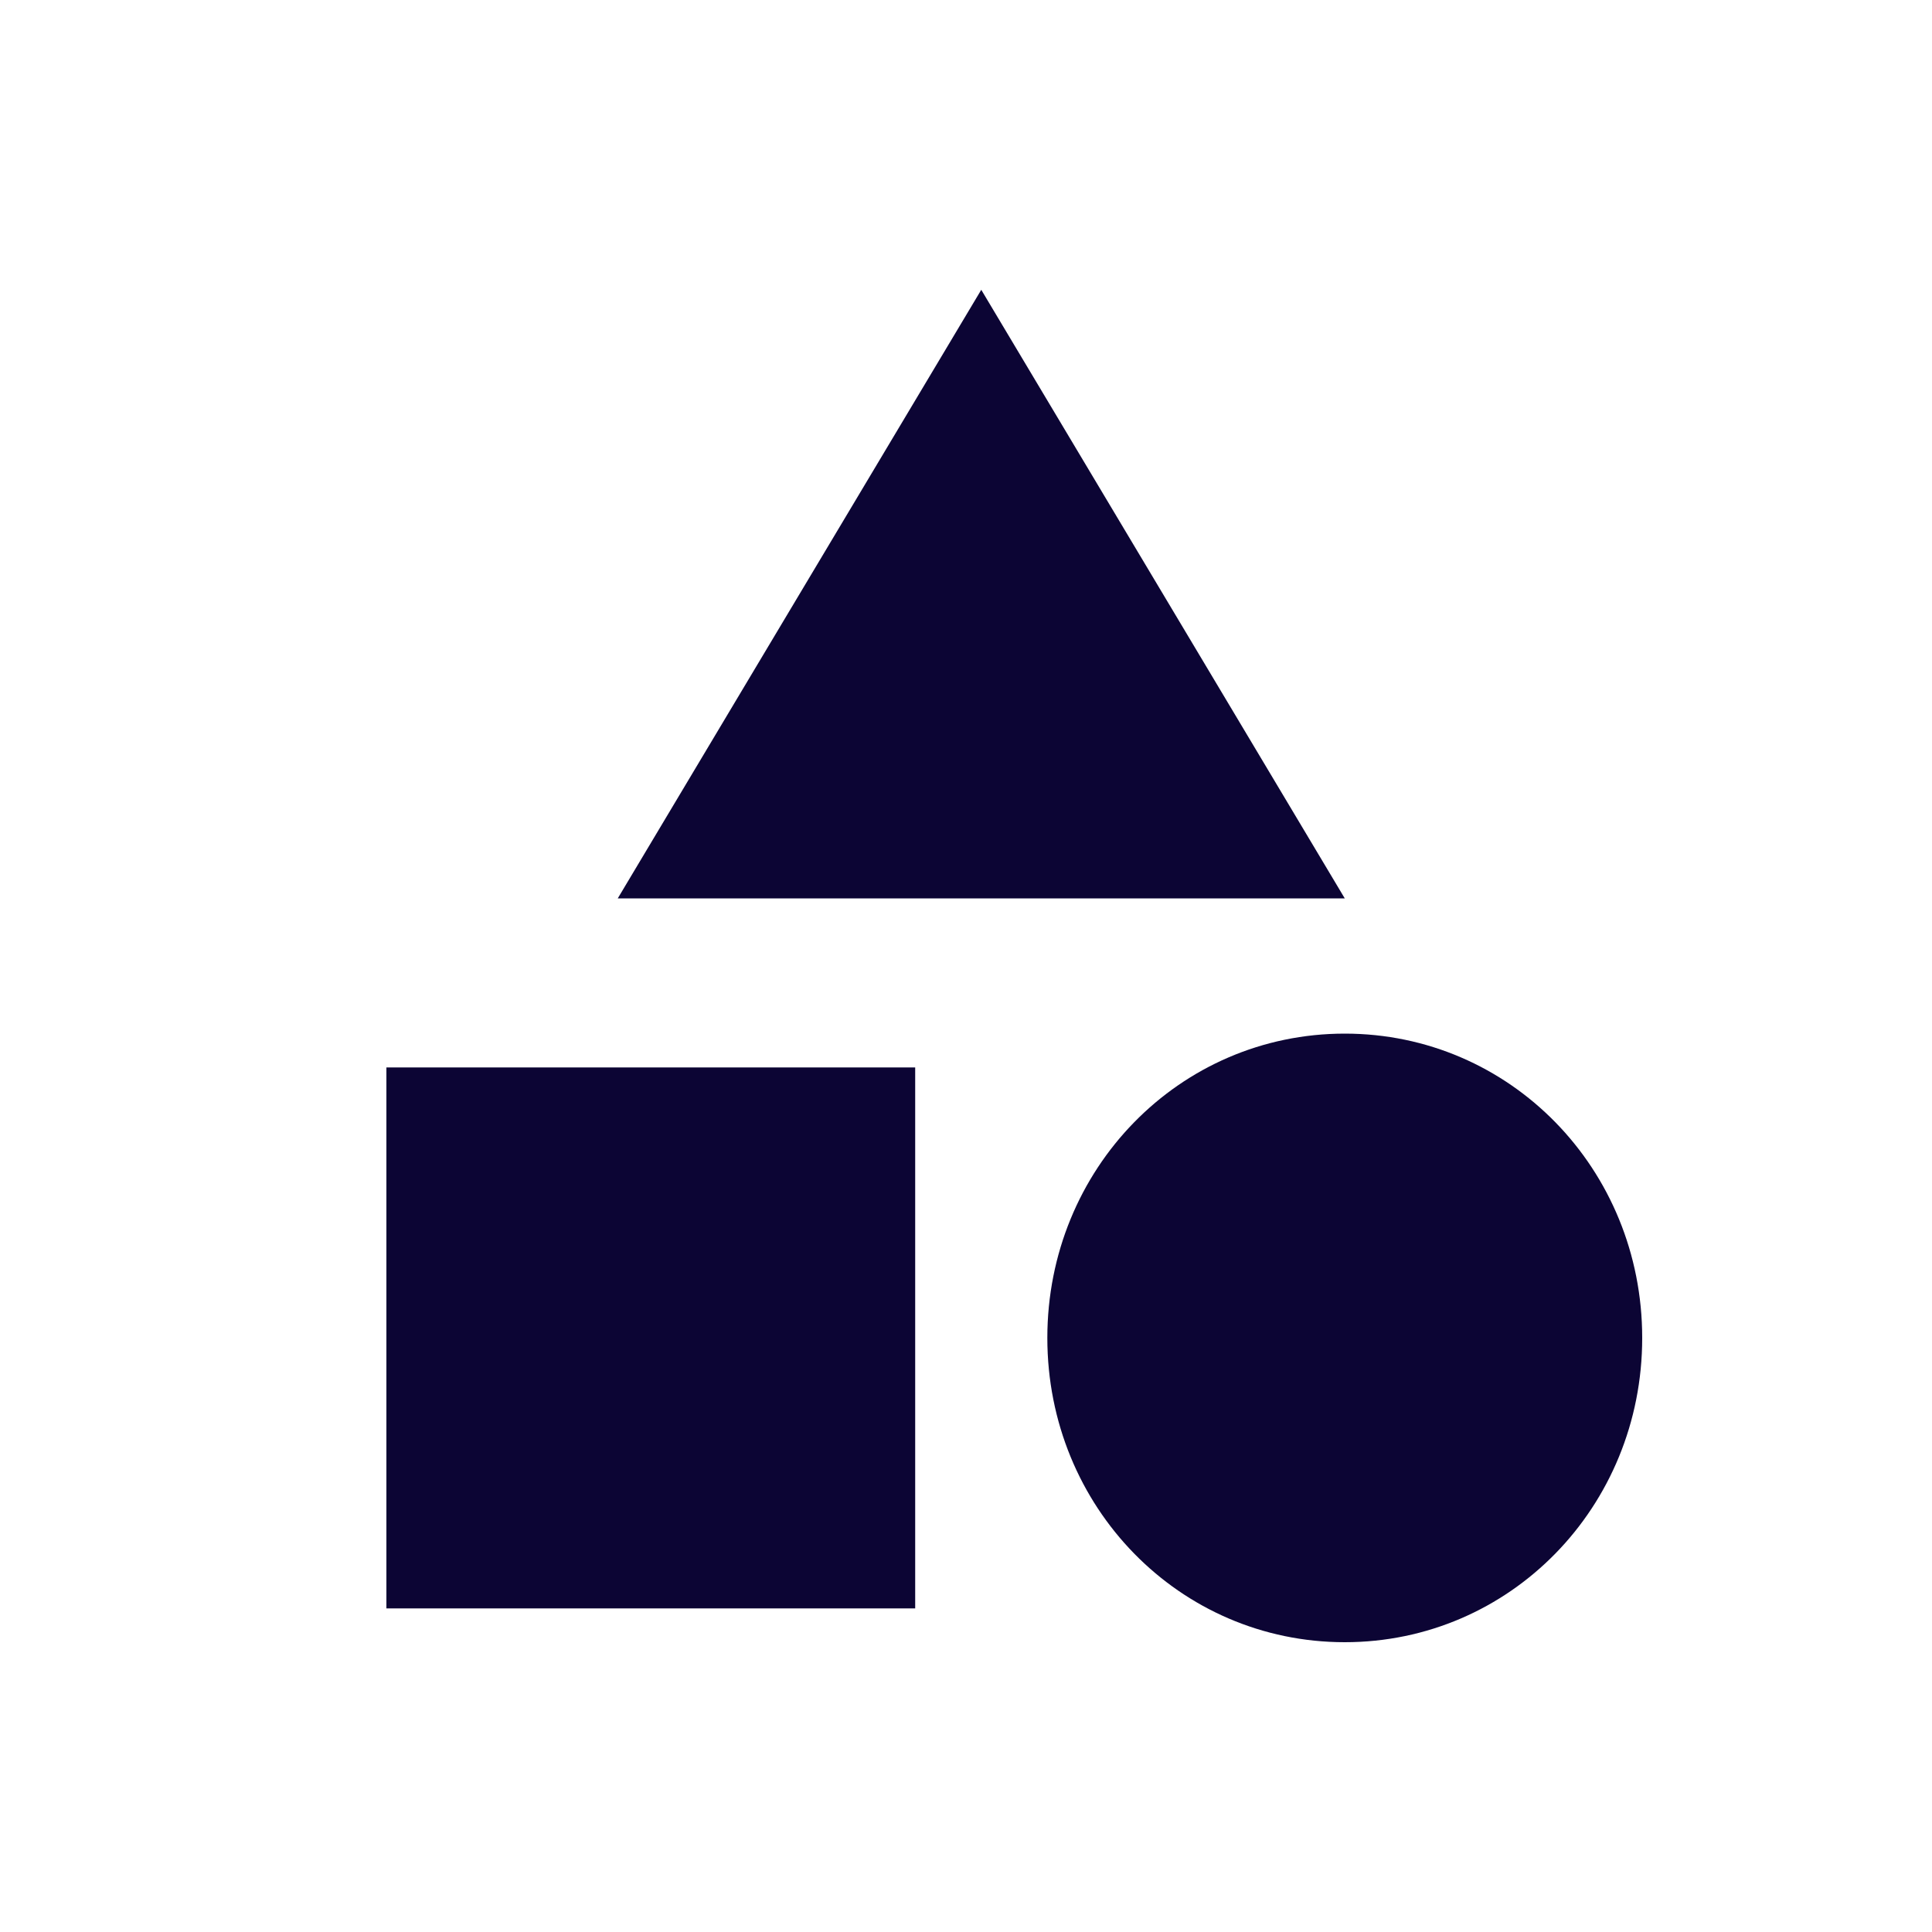 <svg width="20" height="20" viewBox="0 0 20 20" fill="none" xmlns="http://www.w3.org/2000/svg">
<path d="M9.474 11.05V16.65H4V11.05H9.474ZM10.158 3L13.921 9.3H6.395L10.158 3ZM13.921 10.7C15.632 10.7 17 12.1 17 13.85C17 15.6 15.632 17 13.921 17C12.21 17 10.842 15.6 10.842 13.85C10.842 12.1 12.21 10.7 13.921 10.7Z" fill="#0C0534"/>
</svg>
